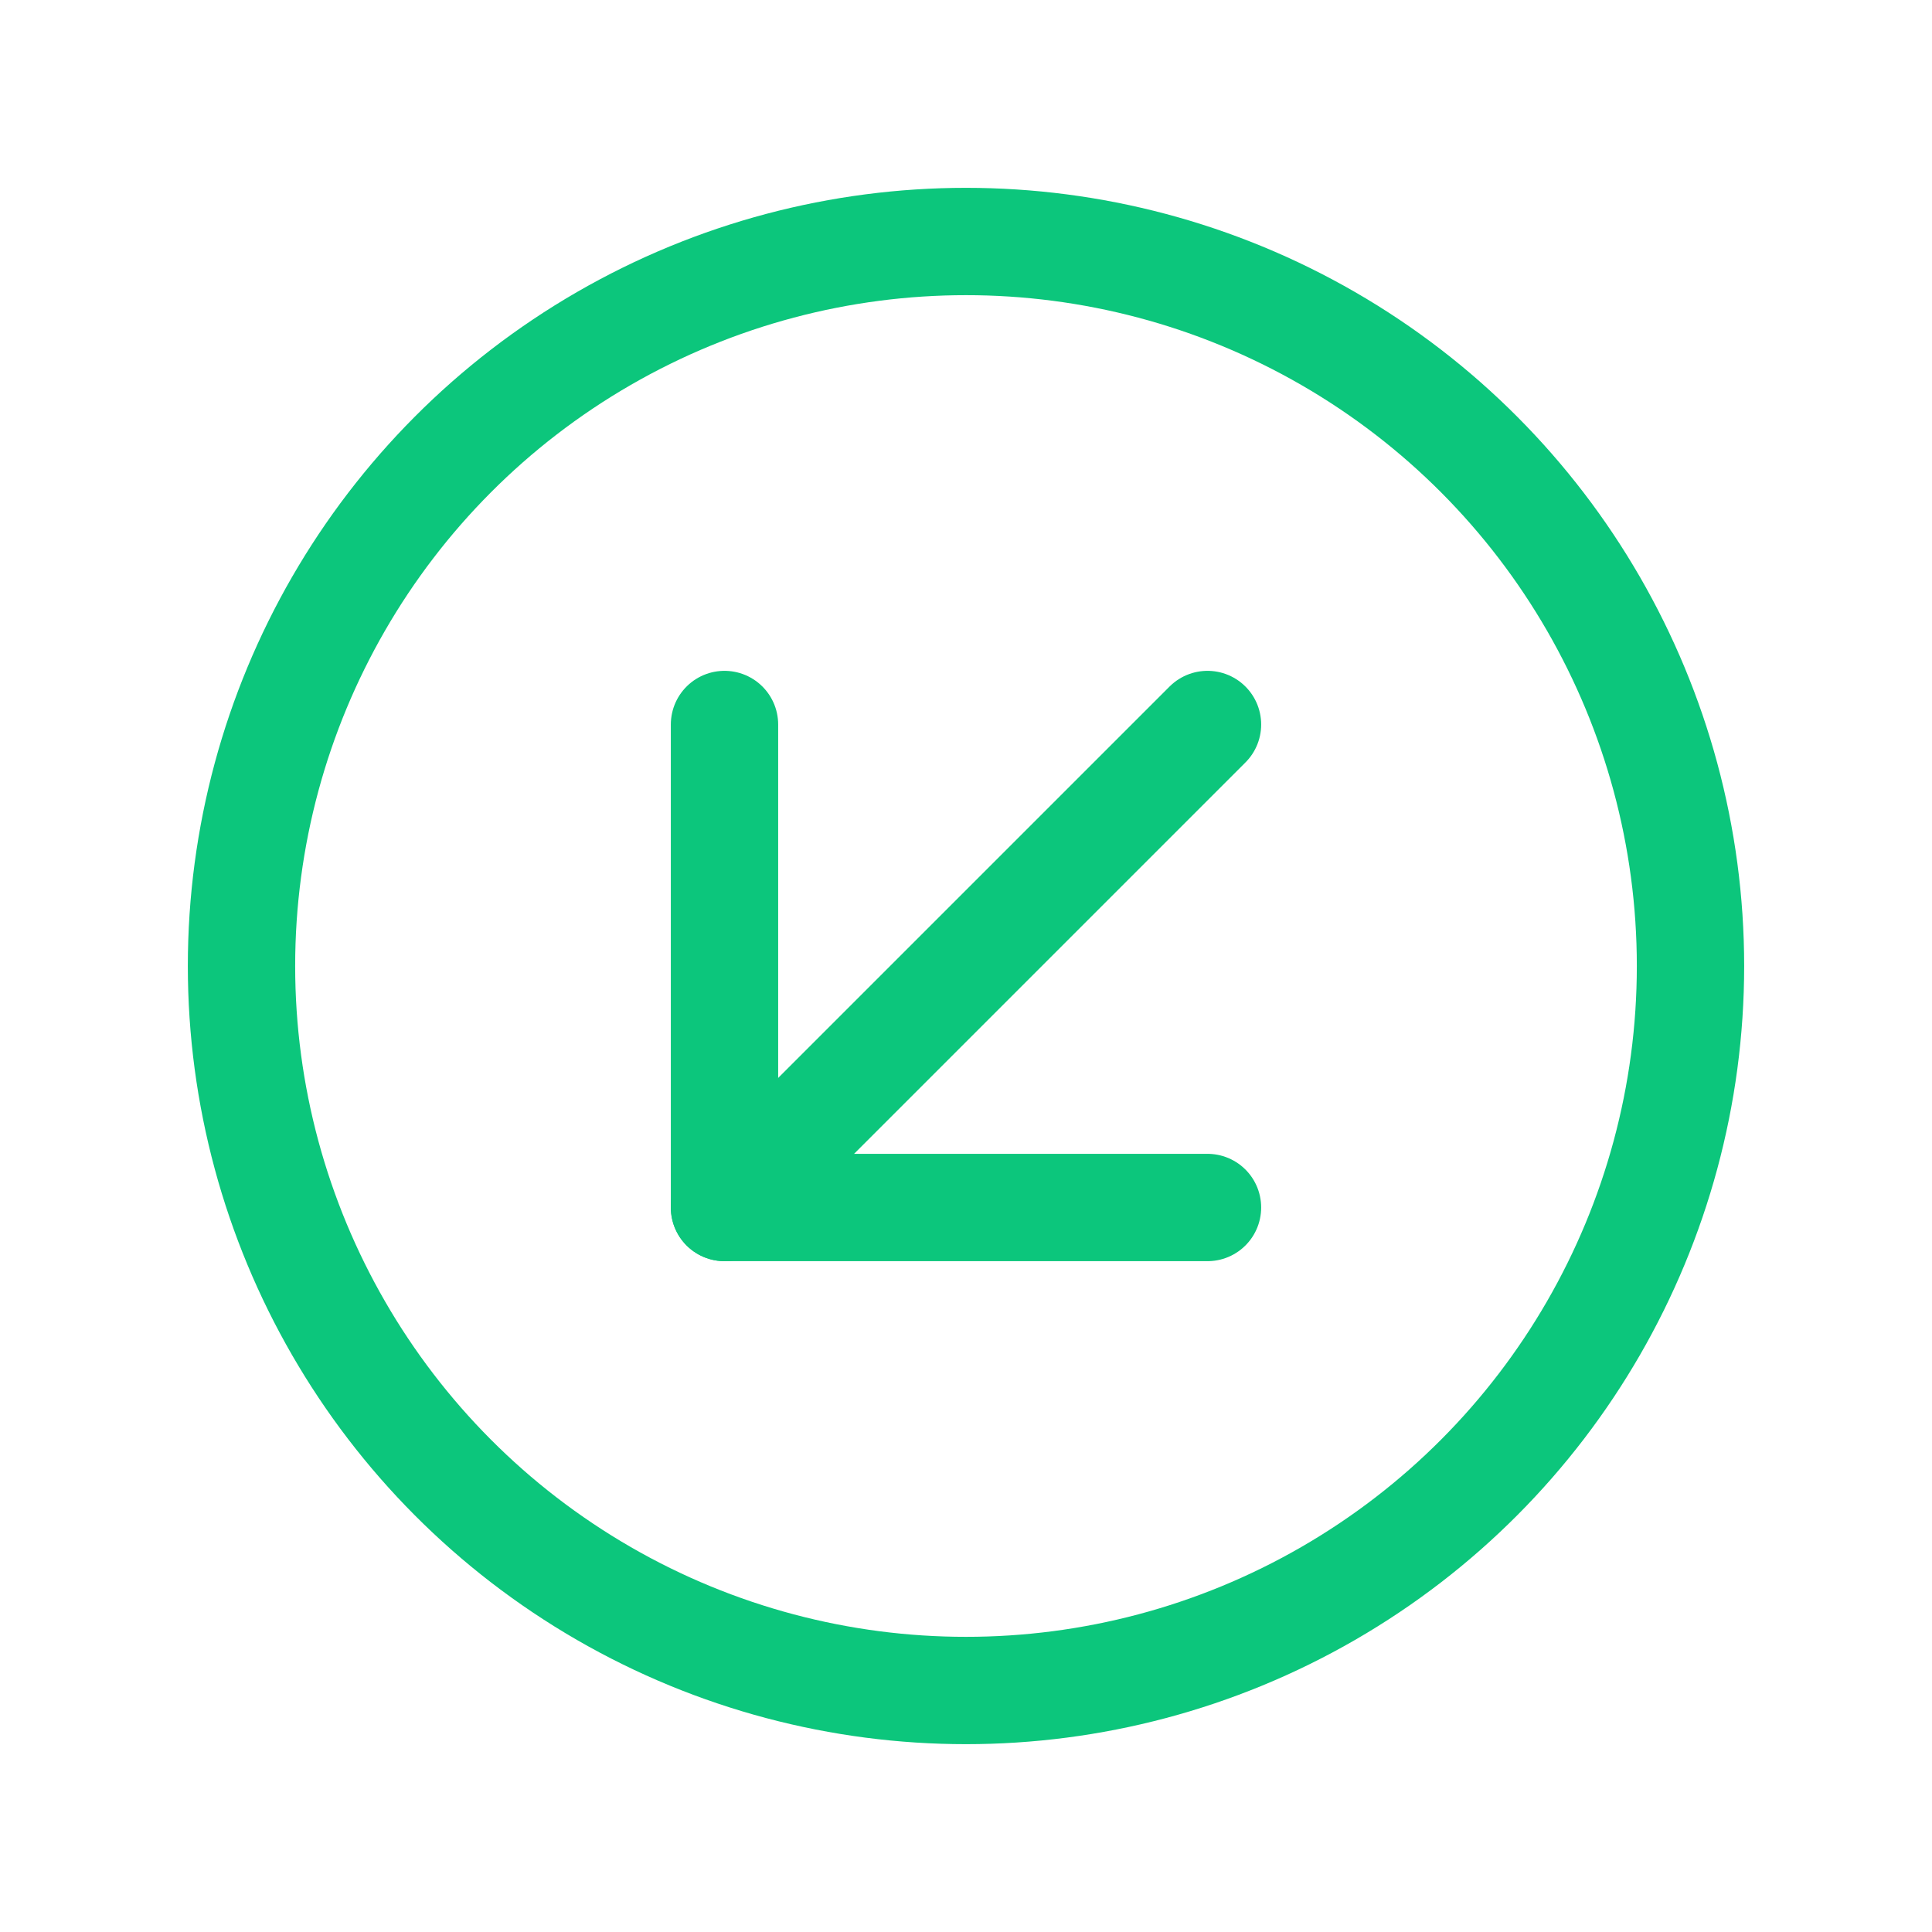 <svg width="36" height="36" viewBox="0 0 36 36" fill="none" xmlns="http://www.w3.org/2000/svg">
<circle cx="18" cy="18" r="13.5" stroke="#0CC67C" stroke-width="2" stroke-linecap="round" stroke-linejoin="round"/>
<path d="M22.5 13.5L13.5 22.5" stroke="#0CC67C" stroke-width="2" stroke-linecap="round" stroke-linejoin="round"/>
<path d="M22.5 22.5H13.5V13.5" stroke="#0CC67C" stroke-width="2" stroke-linecap="round" stroke-linejoin="round"/>
</svg>
